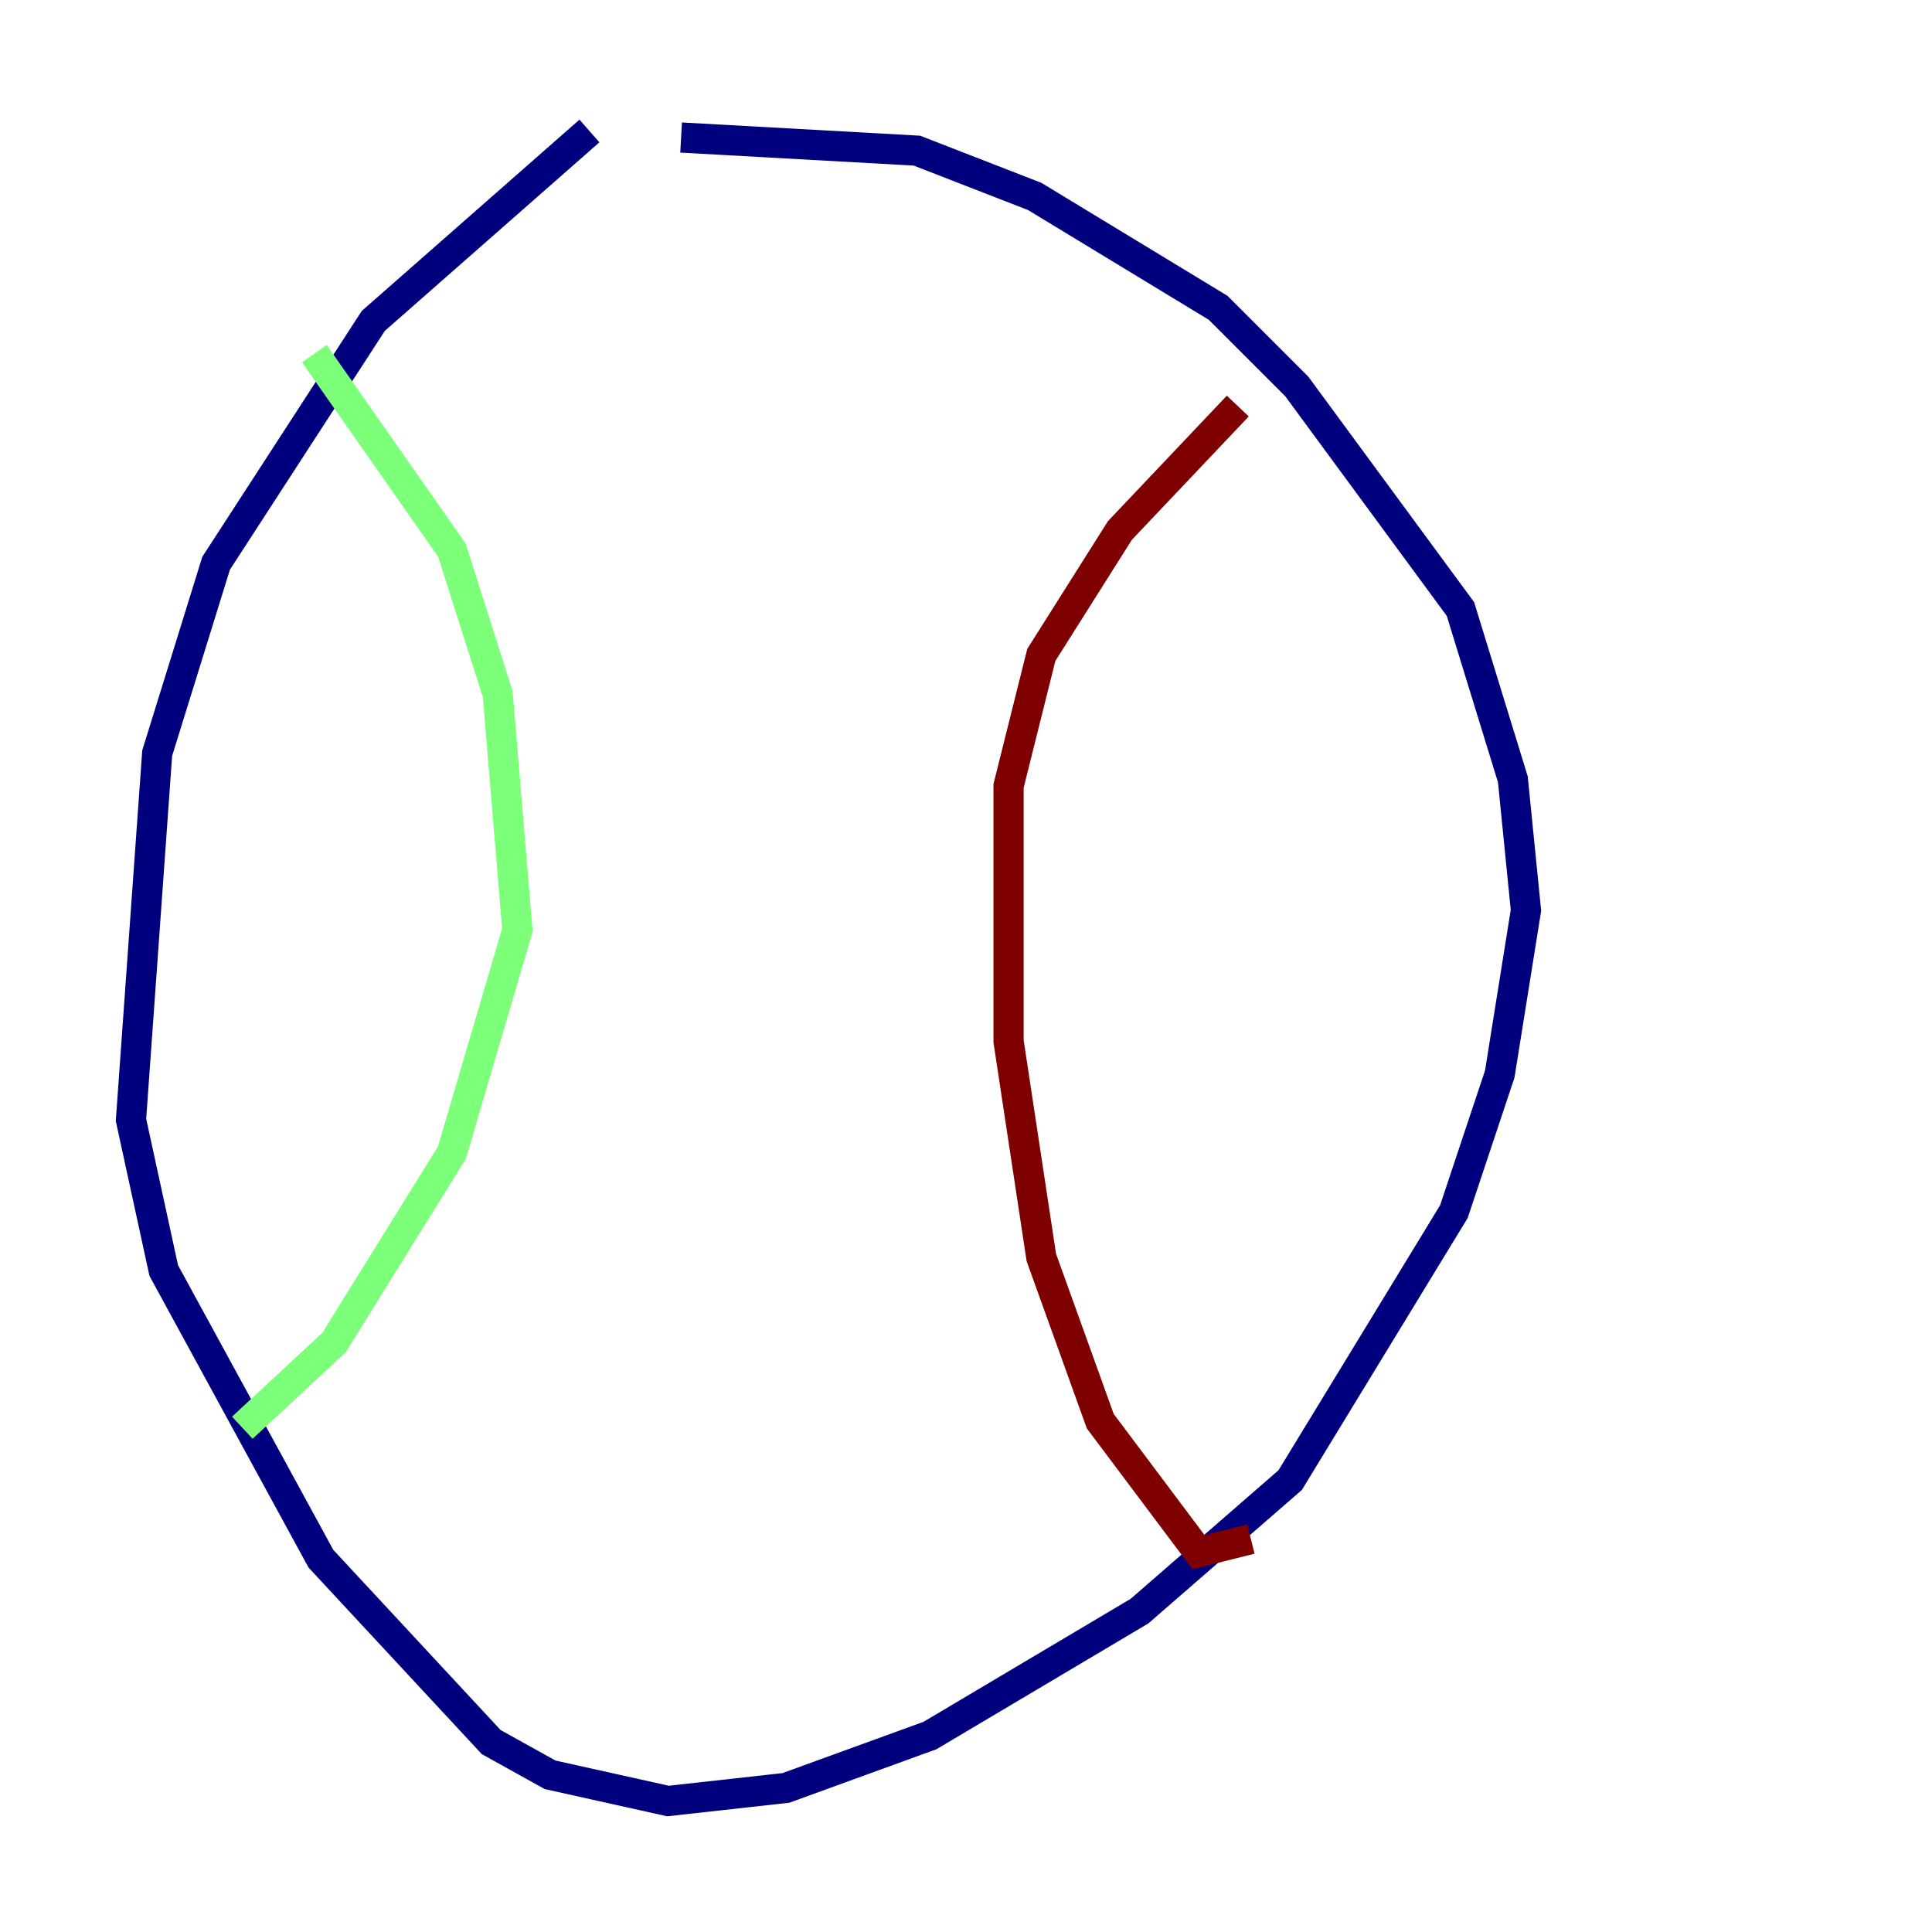<?xml version="1.0" encoding="utf-8" ?>
<svg baseProfile="tiny" height="128" version="1.2" viewBox="0,0,128,128" width="128" xmlns="http://www.w3.org/2000/svg" xmlns:ev="http://www.w3.org/2001/xml-events" xmlns:xlink="http://www.w3.org/1999/xlink"><defs /><polyline fill="none" points="39.051,8.678 24.732,21.261 14.319,37.315 10.414,49.898 8.678,74.197 10.848,84.176 21.261,103.268 32.542,115.417 36.447,117.586 44.258,119.322 52.068,118.454 61.614,114.983 75.498,106.739 85.478,98.061 96.325,80.271 99.363,71.159 101.098,60.312 100.231,51.634 96.759,40.352 85.912,25.6 80.705,20.393 68.556,13.017 60.746,9.98 45.125,9.112" stroke="#00007f" stroke-width="2" /><polyline fill="none" points="20.827,23.43 29.939,36.447 32.976,45.993 34.278,61.614 29.939,76.366 22.129,88.949 16.054,94.59" stroke="#7cff79" stroke-width="2" /><polyline fill="none" points="82.007,26.902 74.197,35.146 68.99,43.39 66.82,52.068 66.82,68.99 68.99,83.308 72.895,94.156 79.403,102.834 82.875,101.966" stroke="#7f0000" stroke-width="2" /></svg>